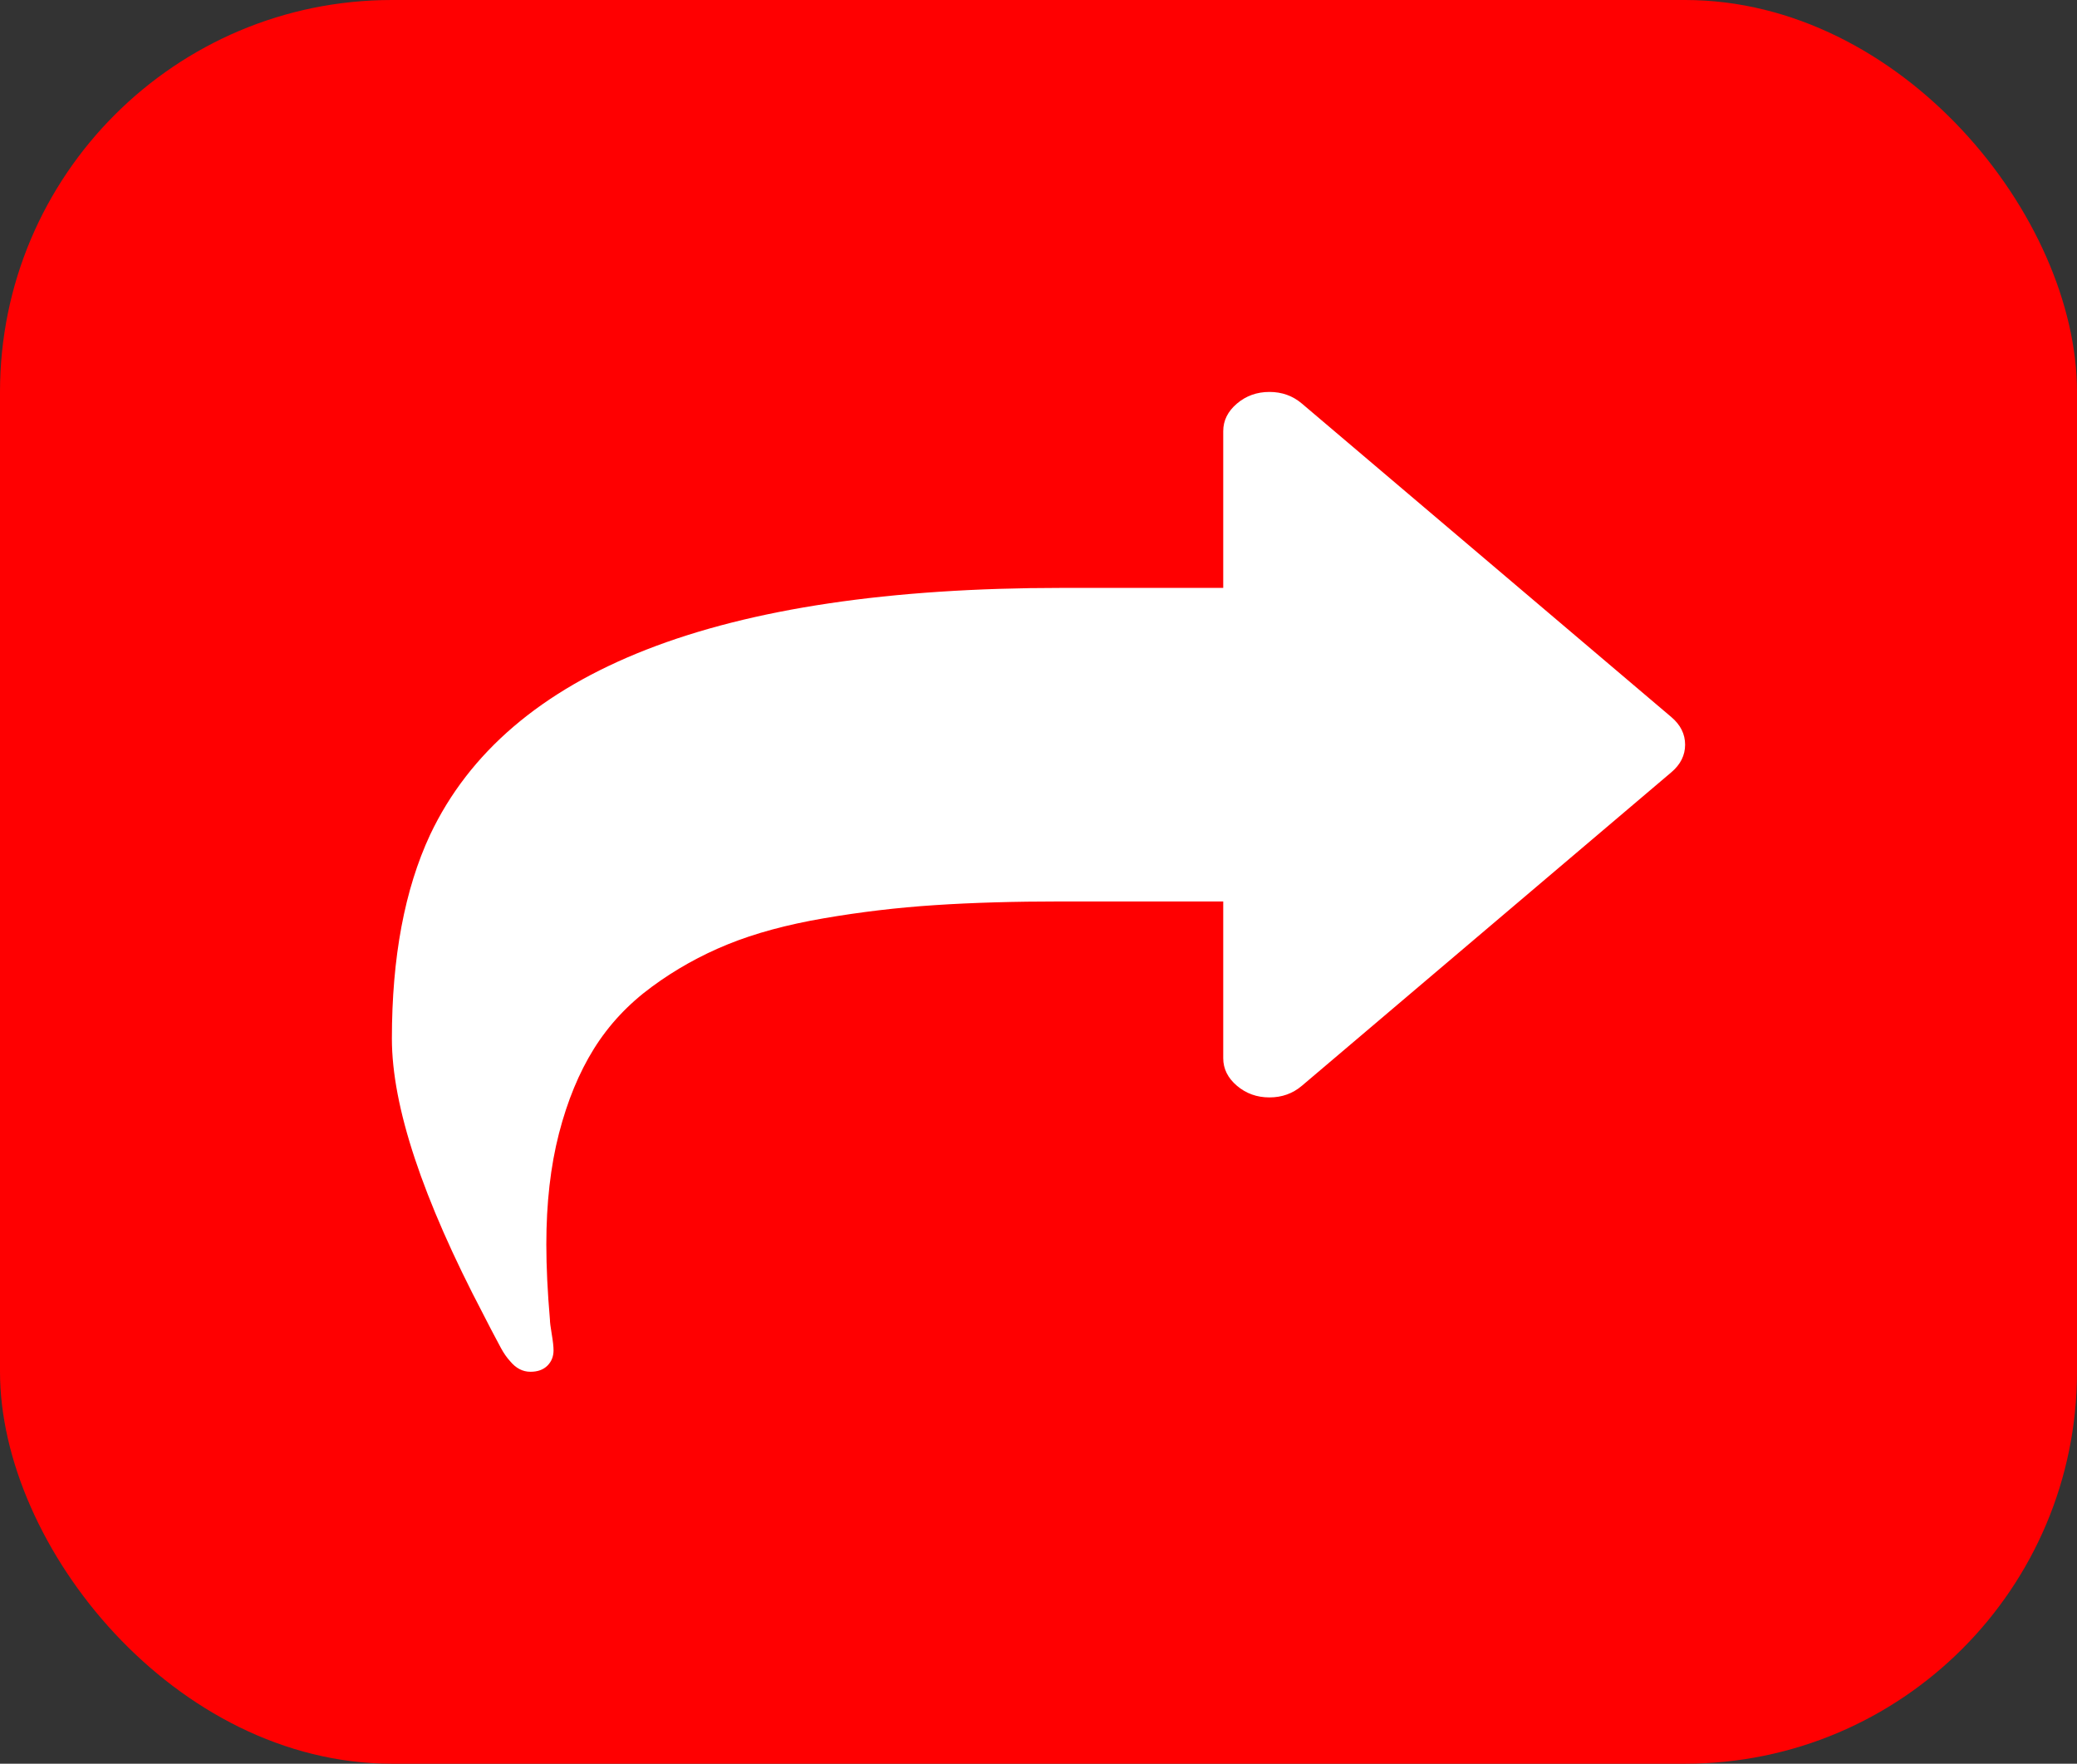 <svg width="53" height="45" viewBox="0 0 53 45" fill="none" xmlns="http://www.w3.org/2000/svg">
<rect x="0" y="0" width="53" height="45" fill="#333333" stroke="none"/>
<rect width="53" height="45" rx="10" fill="#FF0001"/>
<path d="M42.65 18.297C42.883 18.495 43 18.729 43 19C43 19.271 42.883 19.505 42.65 19.703L33.221 27.703C32.988 27.901 32.712 28 32.393 28C32.074 28 31.797 27.901 31.564 27.703C31.331 27.505 31.214 27.271 31.214 27V23H27.089C25.886 23 24.809 23.031 23.857 23.094C22.906 23.156 21.961 23.268 21.021 23.43C20.082 23.591 19.266 23.812 18.572 24.094C17.879 24.375 17.231 24.737 16.63 25.18C16.028 25.622 15.537 26.148 15.156 26.758C14.776 27.367 14.478 28.088 14.263 28.922C14.048 29.755 13.941 30.698 13.941 31.75C13.941 32.323 13.972 32.964 14.033 33.672C14.033 33.734 14.048 33.857 14.079 34.039C14.11 34.221 14.125 34.359 14.125 34.453C14.125 34.609 14.073 34.74 13.969 34.844C13.864 34.948 13.72 35 13.536 35C13.339 35 13.167 34.911 13.02 34.734C12.934 34.641 12.854 34.526 12.781 34.391C12.707 34.255 12.624 34.099 12.532 33.922C12.44 33.745 12.376 33.62 12.339 33.547C10.78 30.578 10 28.229 10 26.5C10 24.427 10.325 22.693 10.976 21.297C12.965 17.099 18.336 15 27.089 15H31.214V11C31.214 10.729 31.331 10.495 31.564 10.297C31.797 10.099 32.074 10 32.393 10C32.712 10 32.988 10.099 33.221 10.297L42.65 18.297Z" fill="white"/>
</svg>
